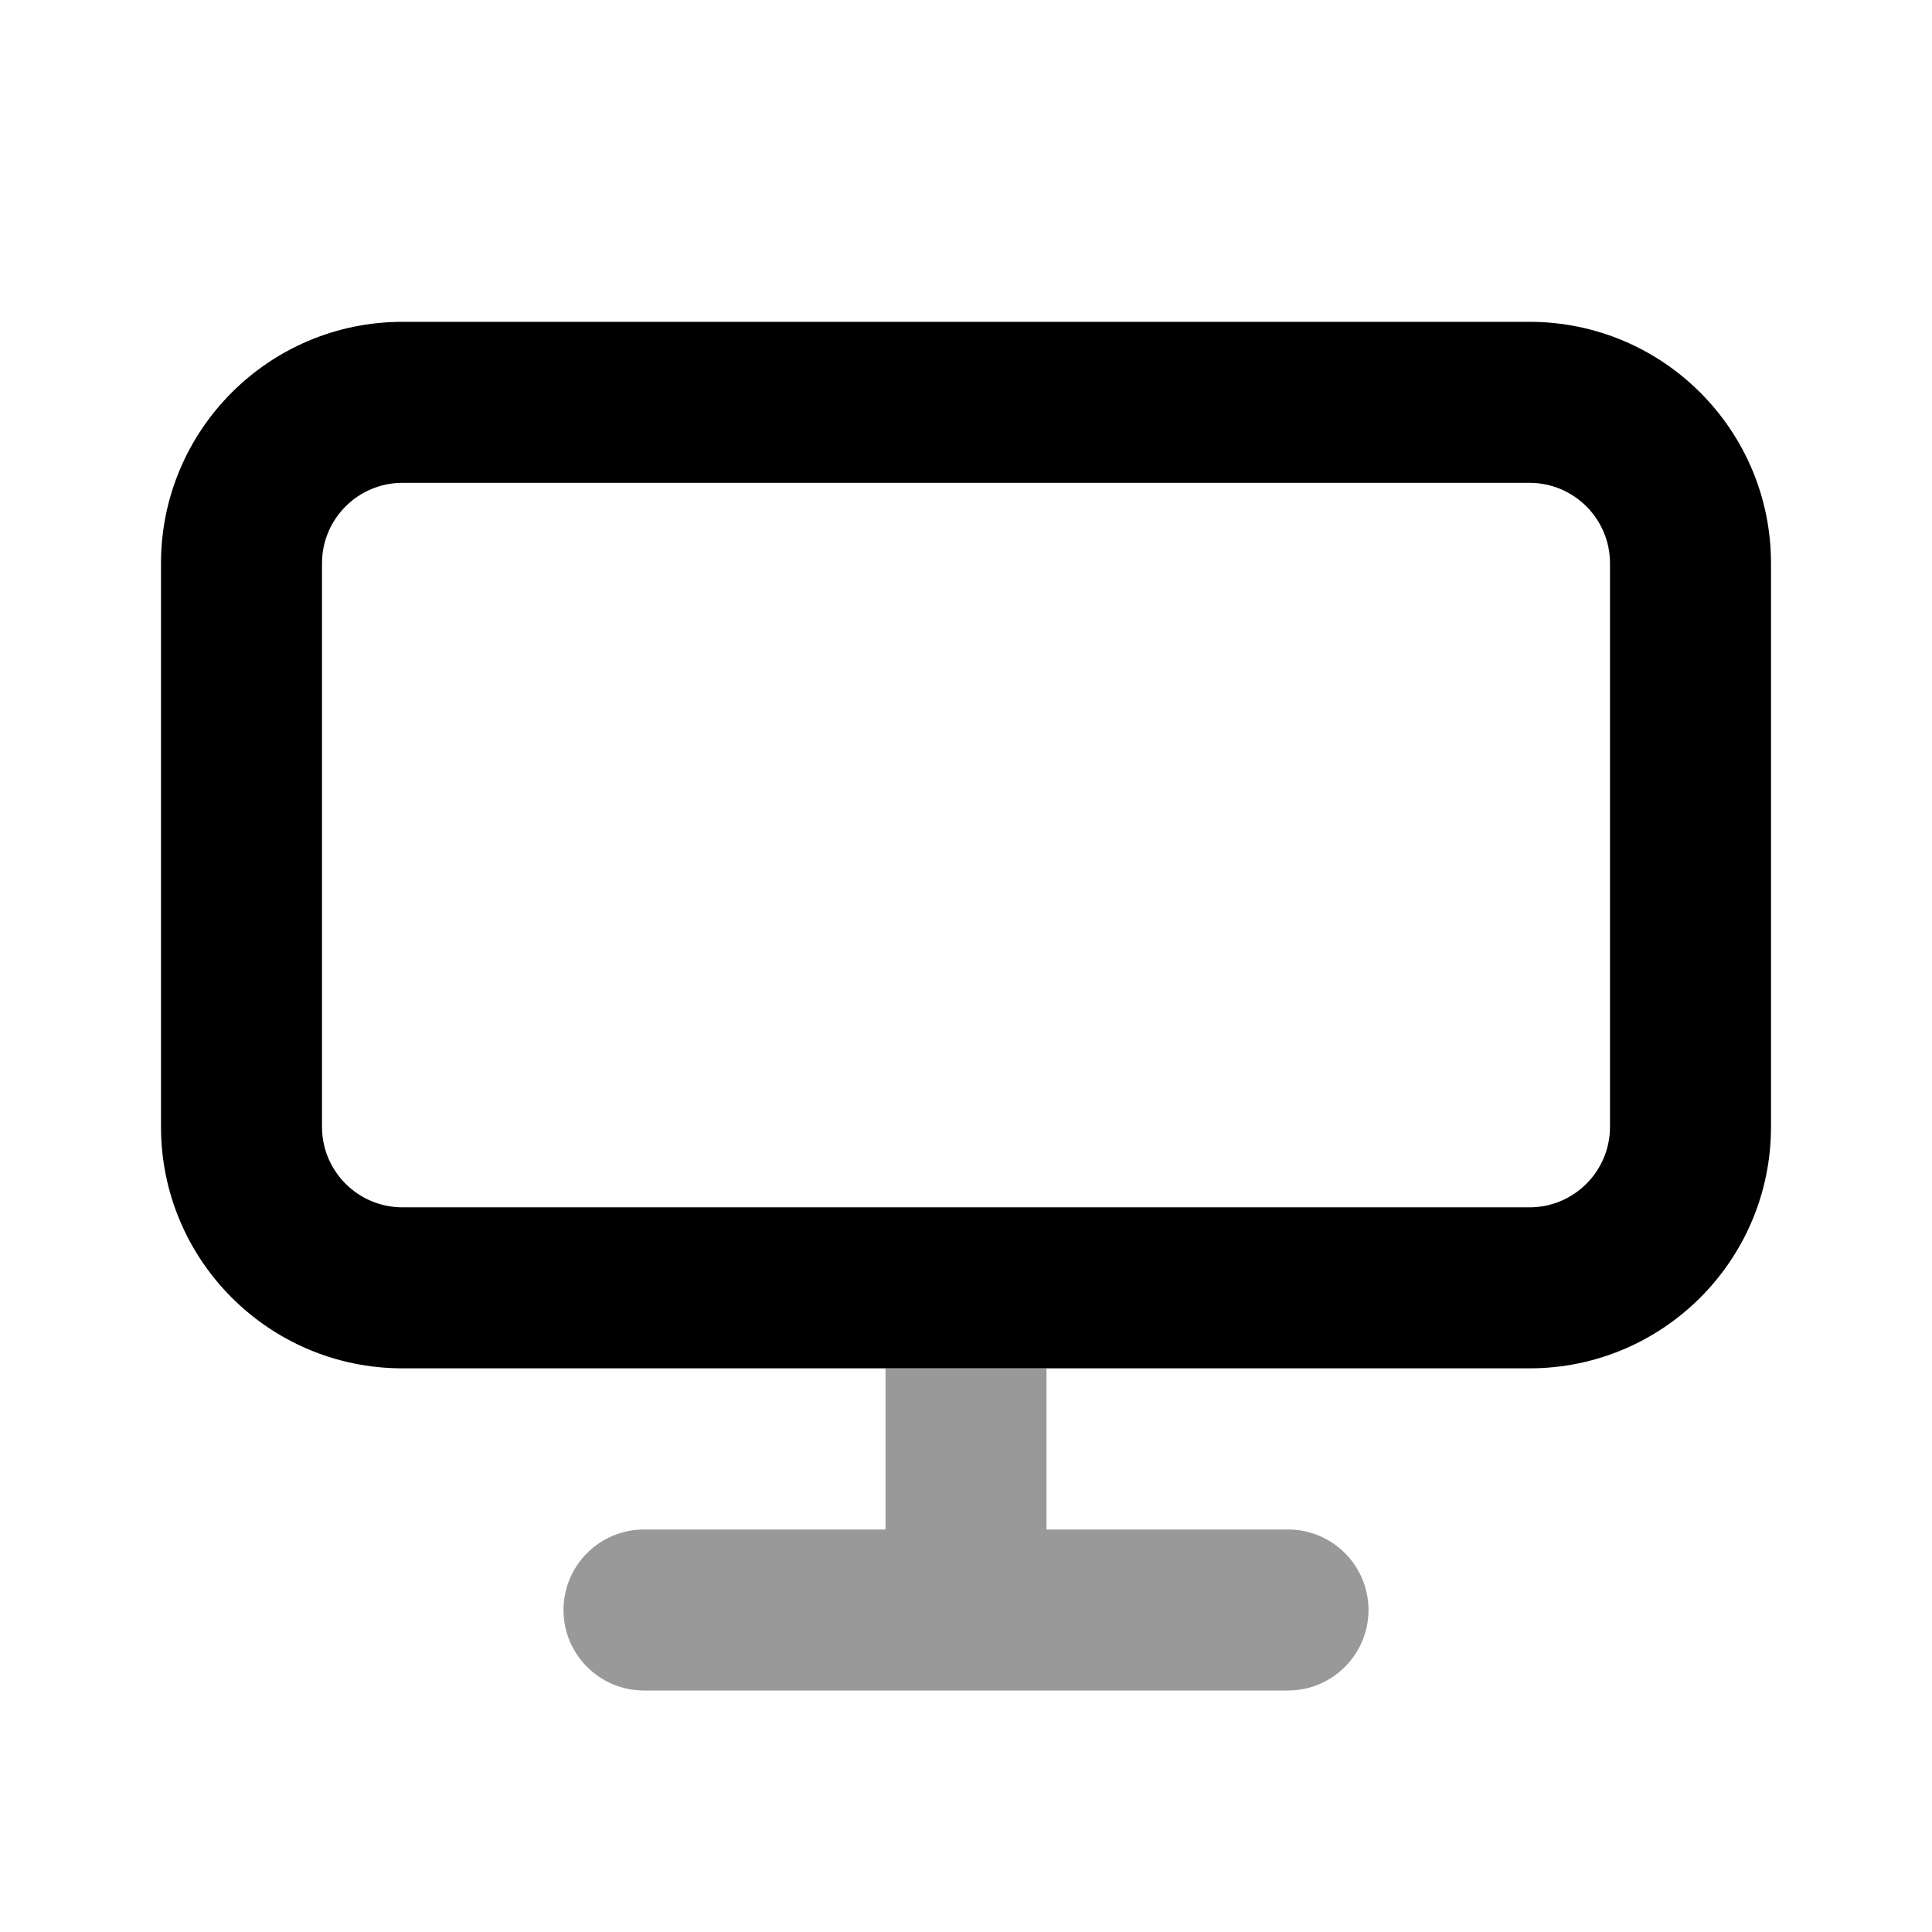 <svg width="24" height="24" viewBox="0 0 24 24" fill="none" xmlns="http://www.w3.org/2000/svg">
<path d="M5 3.998C3.343 3.998 2 5.341 2 6.998V13.998C2 15.655 3.343 16.998 5 16.998C6.986 16.998 17.986 16.998 19 16.998C20.657 16.998 22 15.655 22 13.998V6.998C22 5.341 20.657 3.998 19 3.998H5ZM5 5.998H19C19.552 5.998 20 6.446 20 6.998V13.998C20 14.55 19.552 14.998 19 14.998H5C4.448 14.998 4 14.55 4 13.998V6.998C4 6.446 4.448 5.998 5 5.998Z" fill="black"/>
<path fill-rule="evenodd" clip-rule="evenodd" d="M13 19V17H11V19H8C7.448 19 7 19.448 7 20C7 20.552 7.448 21 8 21H16C16.552 21 17 20.552 17 20C17 19.448 16.552 19 16 19H13Z" fill="black" fill-opacity="0.4"/>
</svg>
